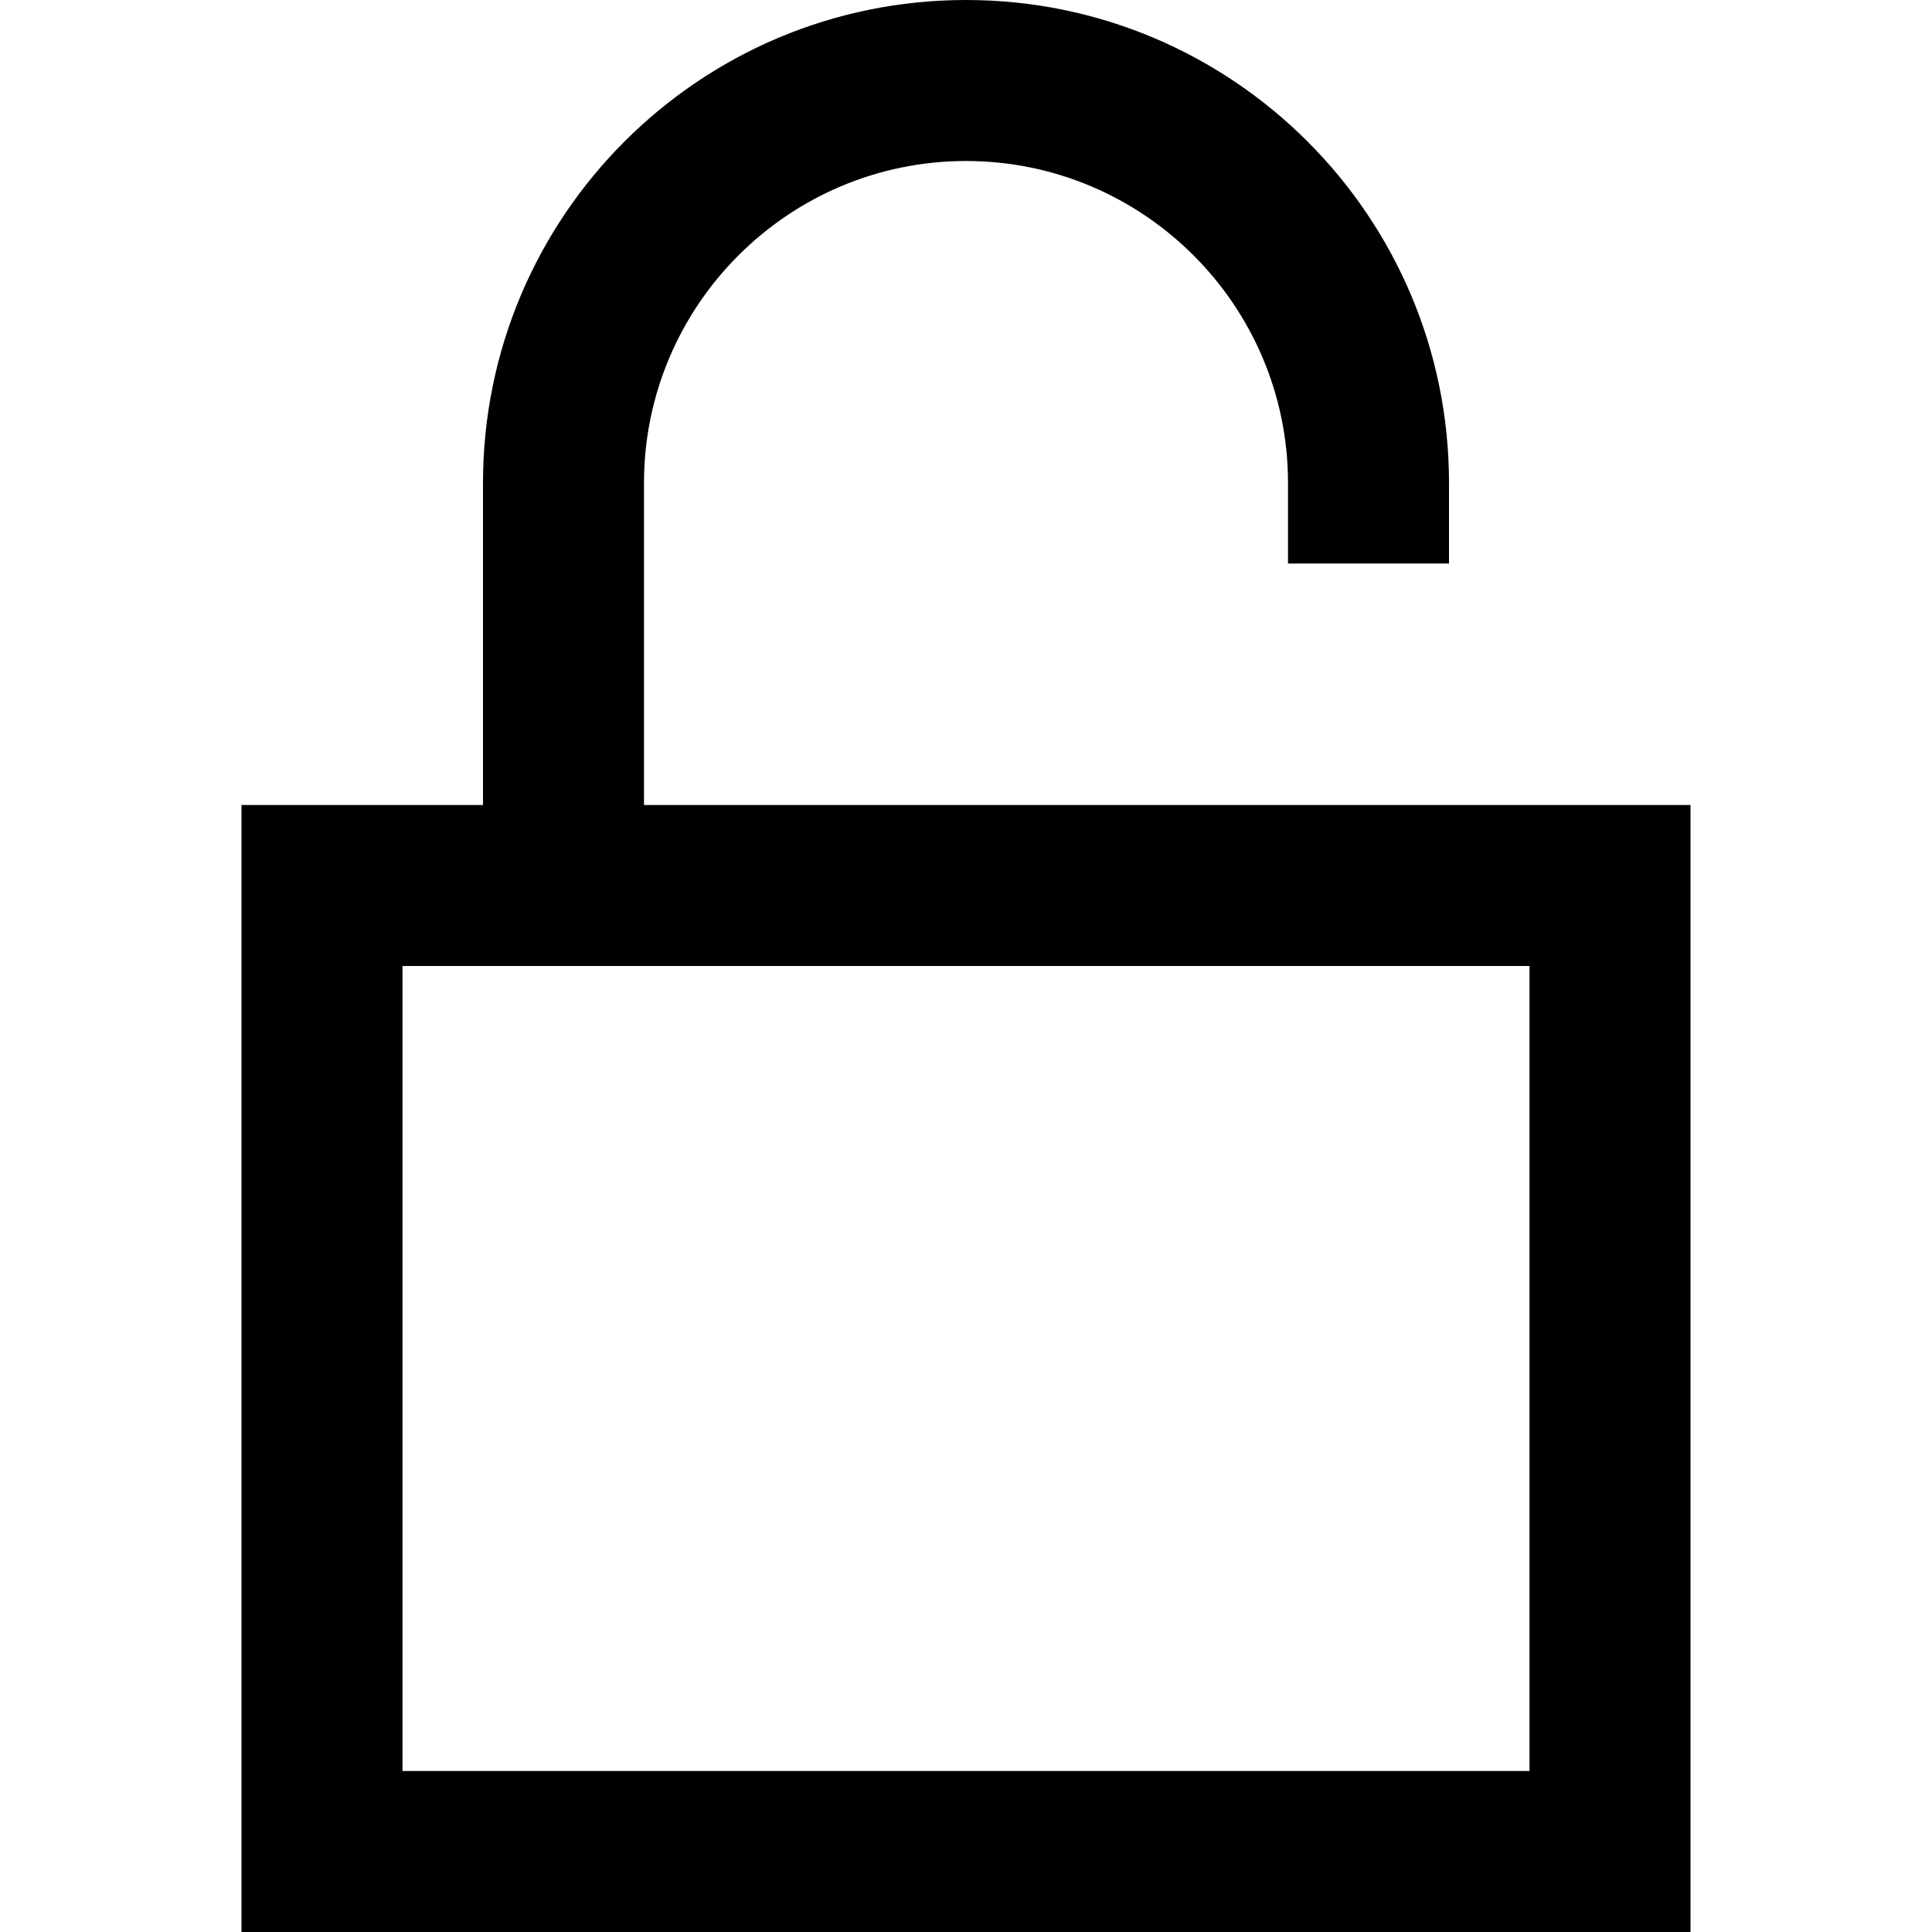 <svg xmlns="http://www.w3.org/2000/svg" width="24" height="24" viewBox="0 0 24 24"><path d="M8 10v-4c0-2.206 1.795-4 4-4s4 1.794 4 4v1h2v-1c0-3.313-2.687-6-6-6s-6 2.687-6 6v4h-3v14h18v-14h-13zm11 12h-14v-10h14v10z"/></svg>